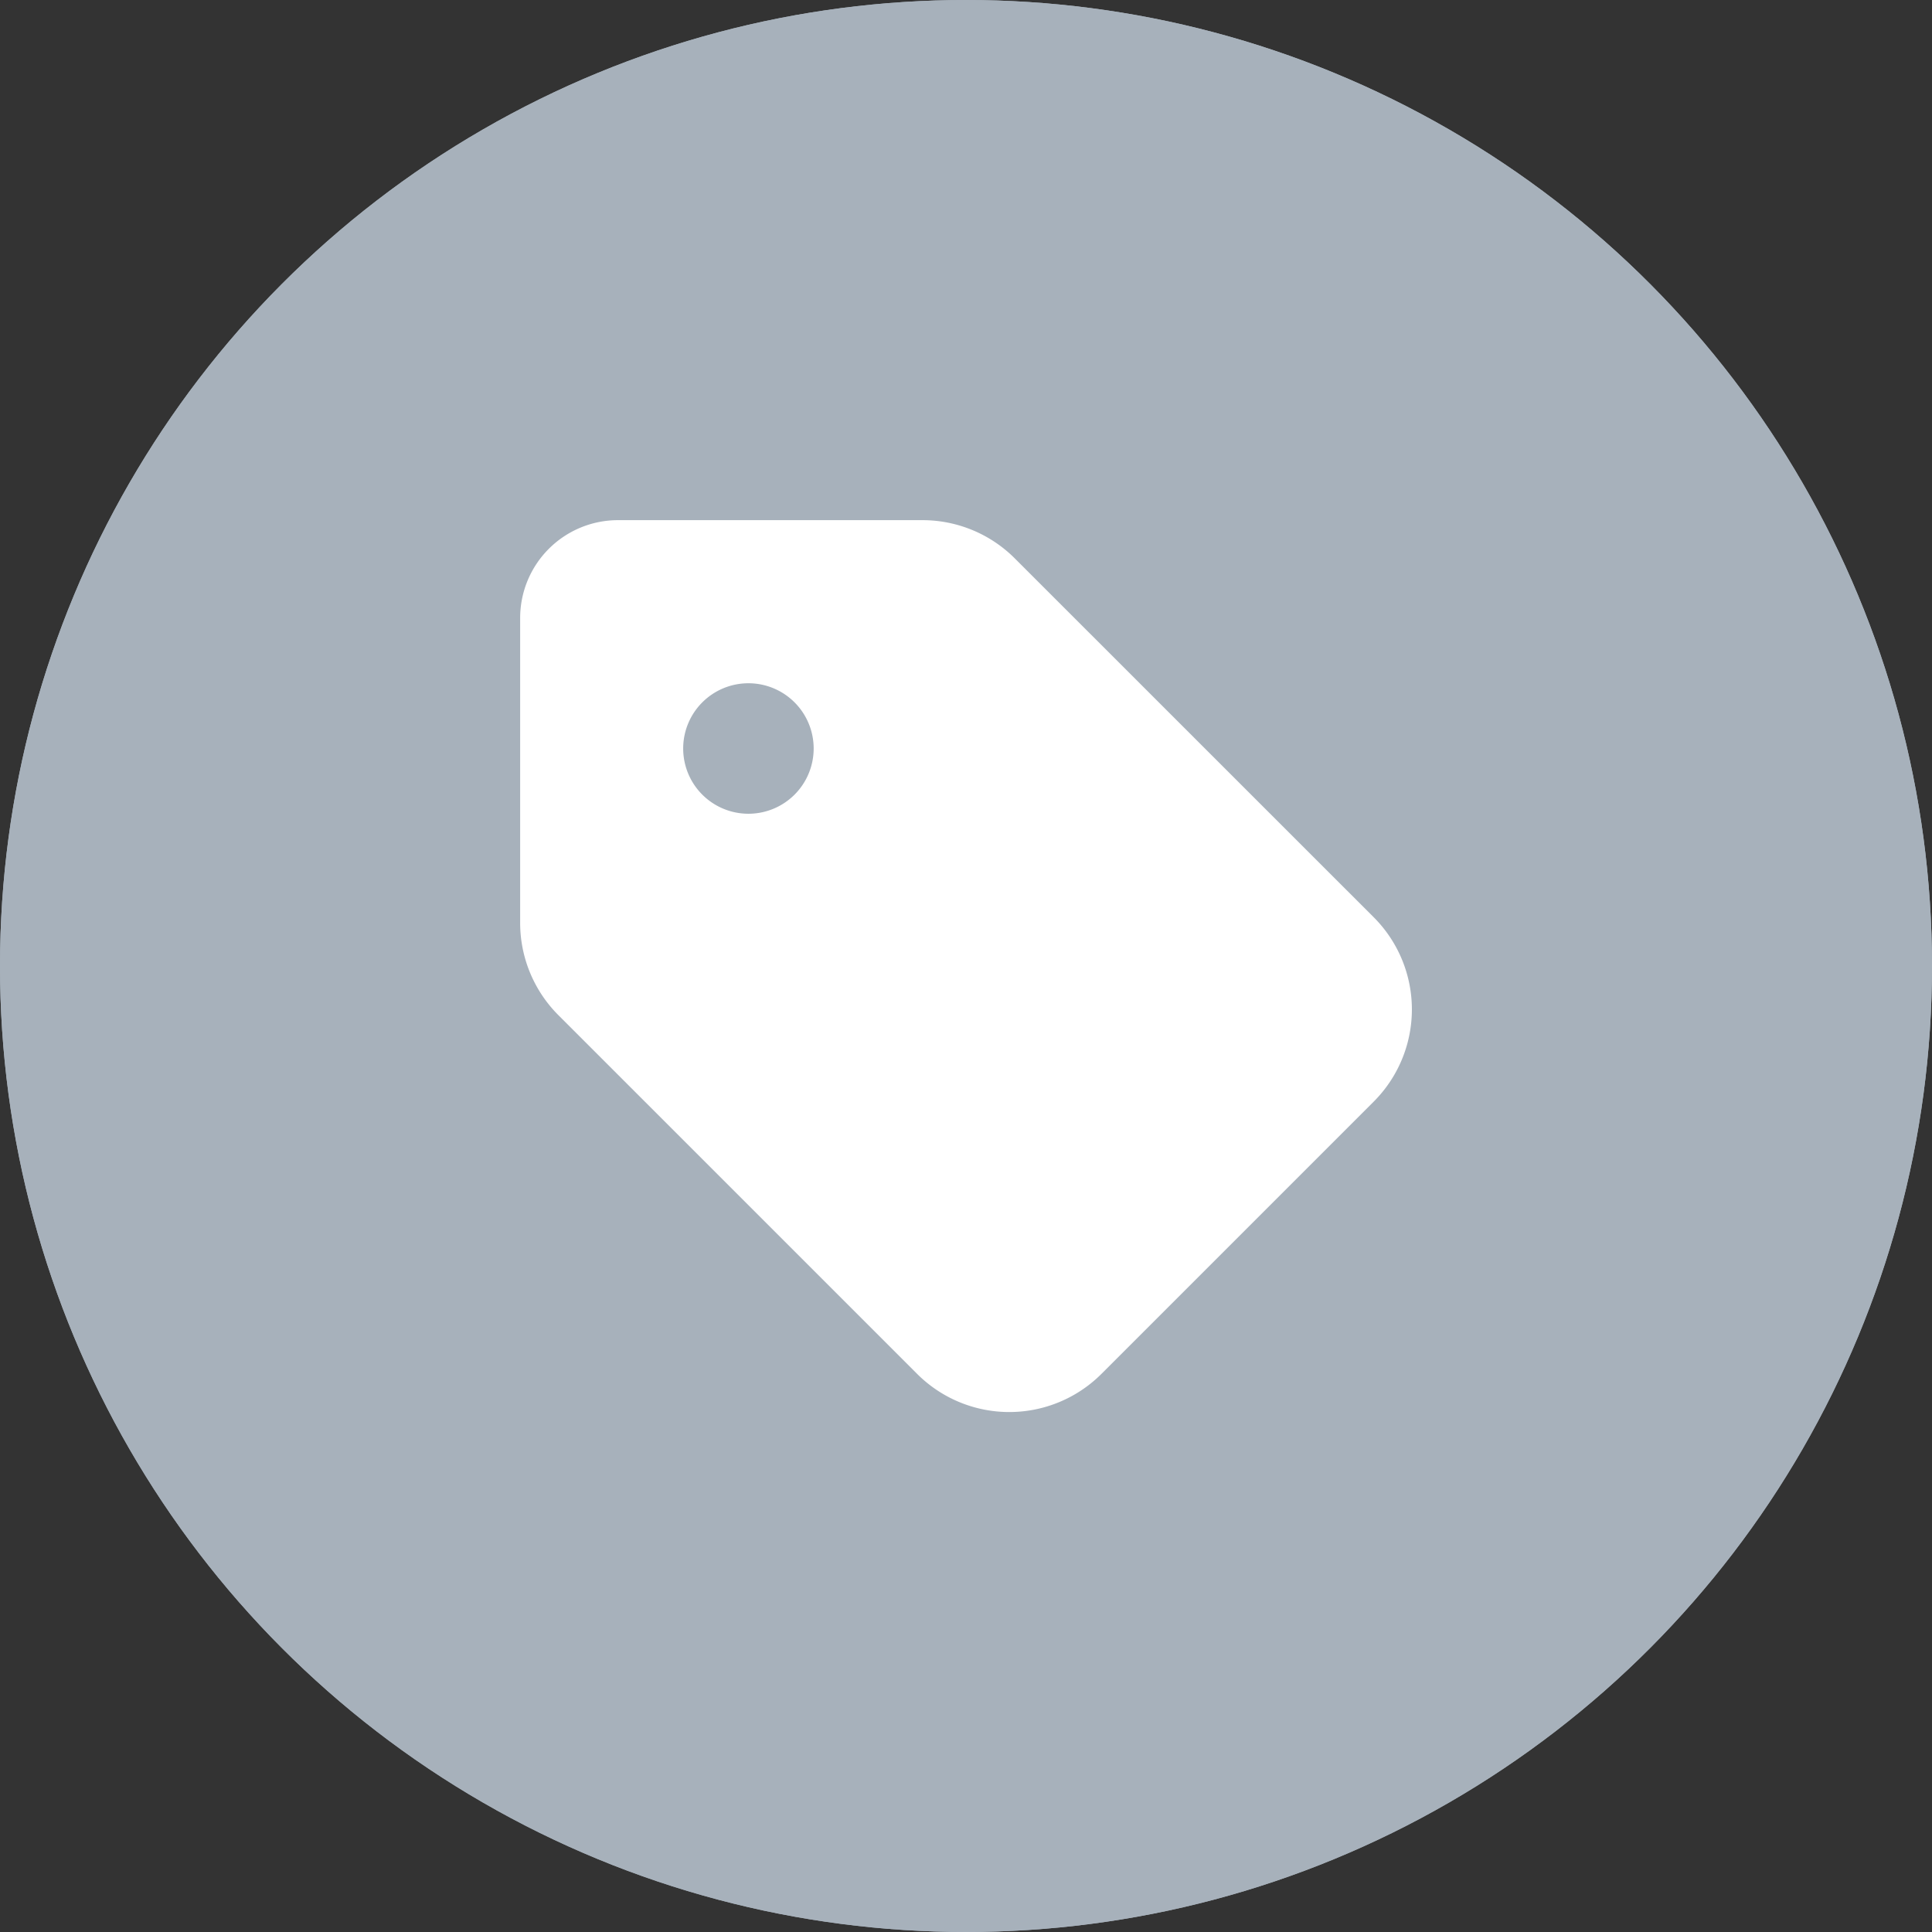 <svg xmlns="http://www.w3.org/2000/svg" width="26" height="26" viewBox="0 0 26 26"><rect x="0" y="0" width="26" height="26" fill="#333333" stroke="none"/><g transform="translate(0 5)"><g transform="translate(0 -5)" fill="#a7b1bb" stroke="#a7b1bb" stroke-width="1"><circle cx="13" cy="13" r="13" stroke="none"/><circle cx="13" cy="13" r="12.5" fill="none"/></g><g transform="translate(-275.928 1)"><rect width="16" height="16" transform="translate(280.928 -1)" fill="rgba(116,202,0,0)" opacity="0.3"/><path d="M0,33.317v4.1A1.756,1.756,0,0,0,.513,38.66l4.828,4.828a1.755,1.755,0,0,0,2.483,0l3.662-3.662a1.755,1.755,0,0,0,0-2.483L6.658,32.516A1.756,1.756,0,0,0,5.415,32l-4.1,0A1.317,1.317,0,0,0,0,33.317Zm3.072.878a.878.878,0,1,1-.878.878A.878.878,0,0,1,3.072,34.195Z" transform="translate(282.928 -31)" fill="#fff"/></g></g></svg>